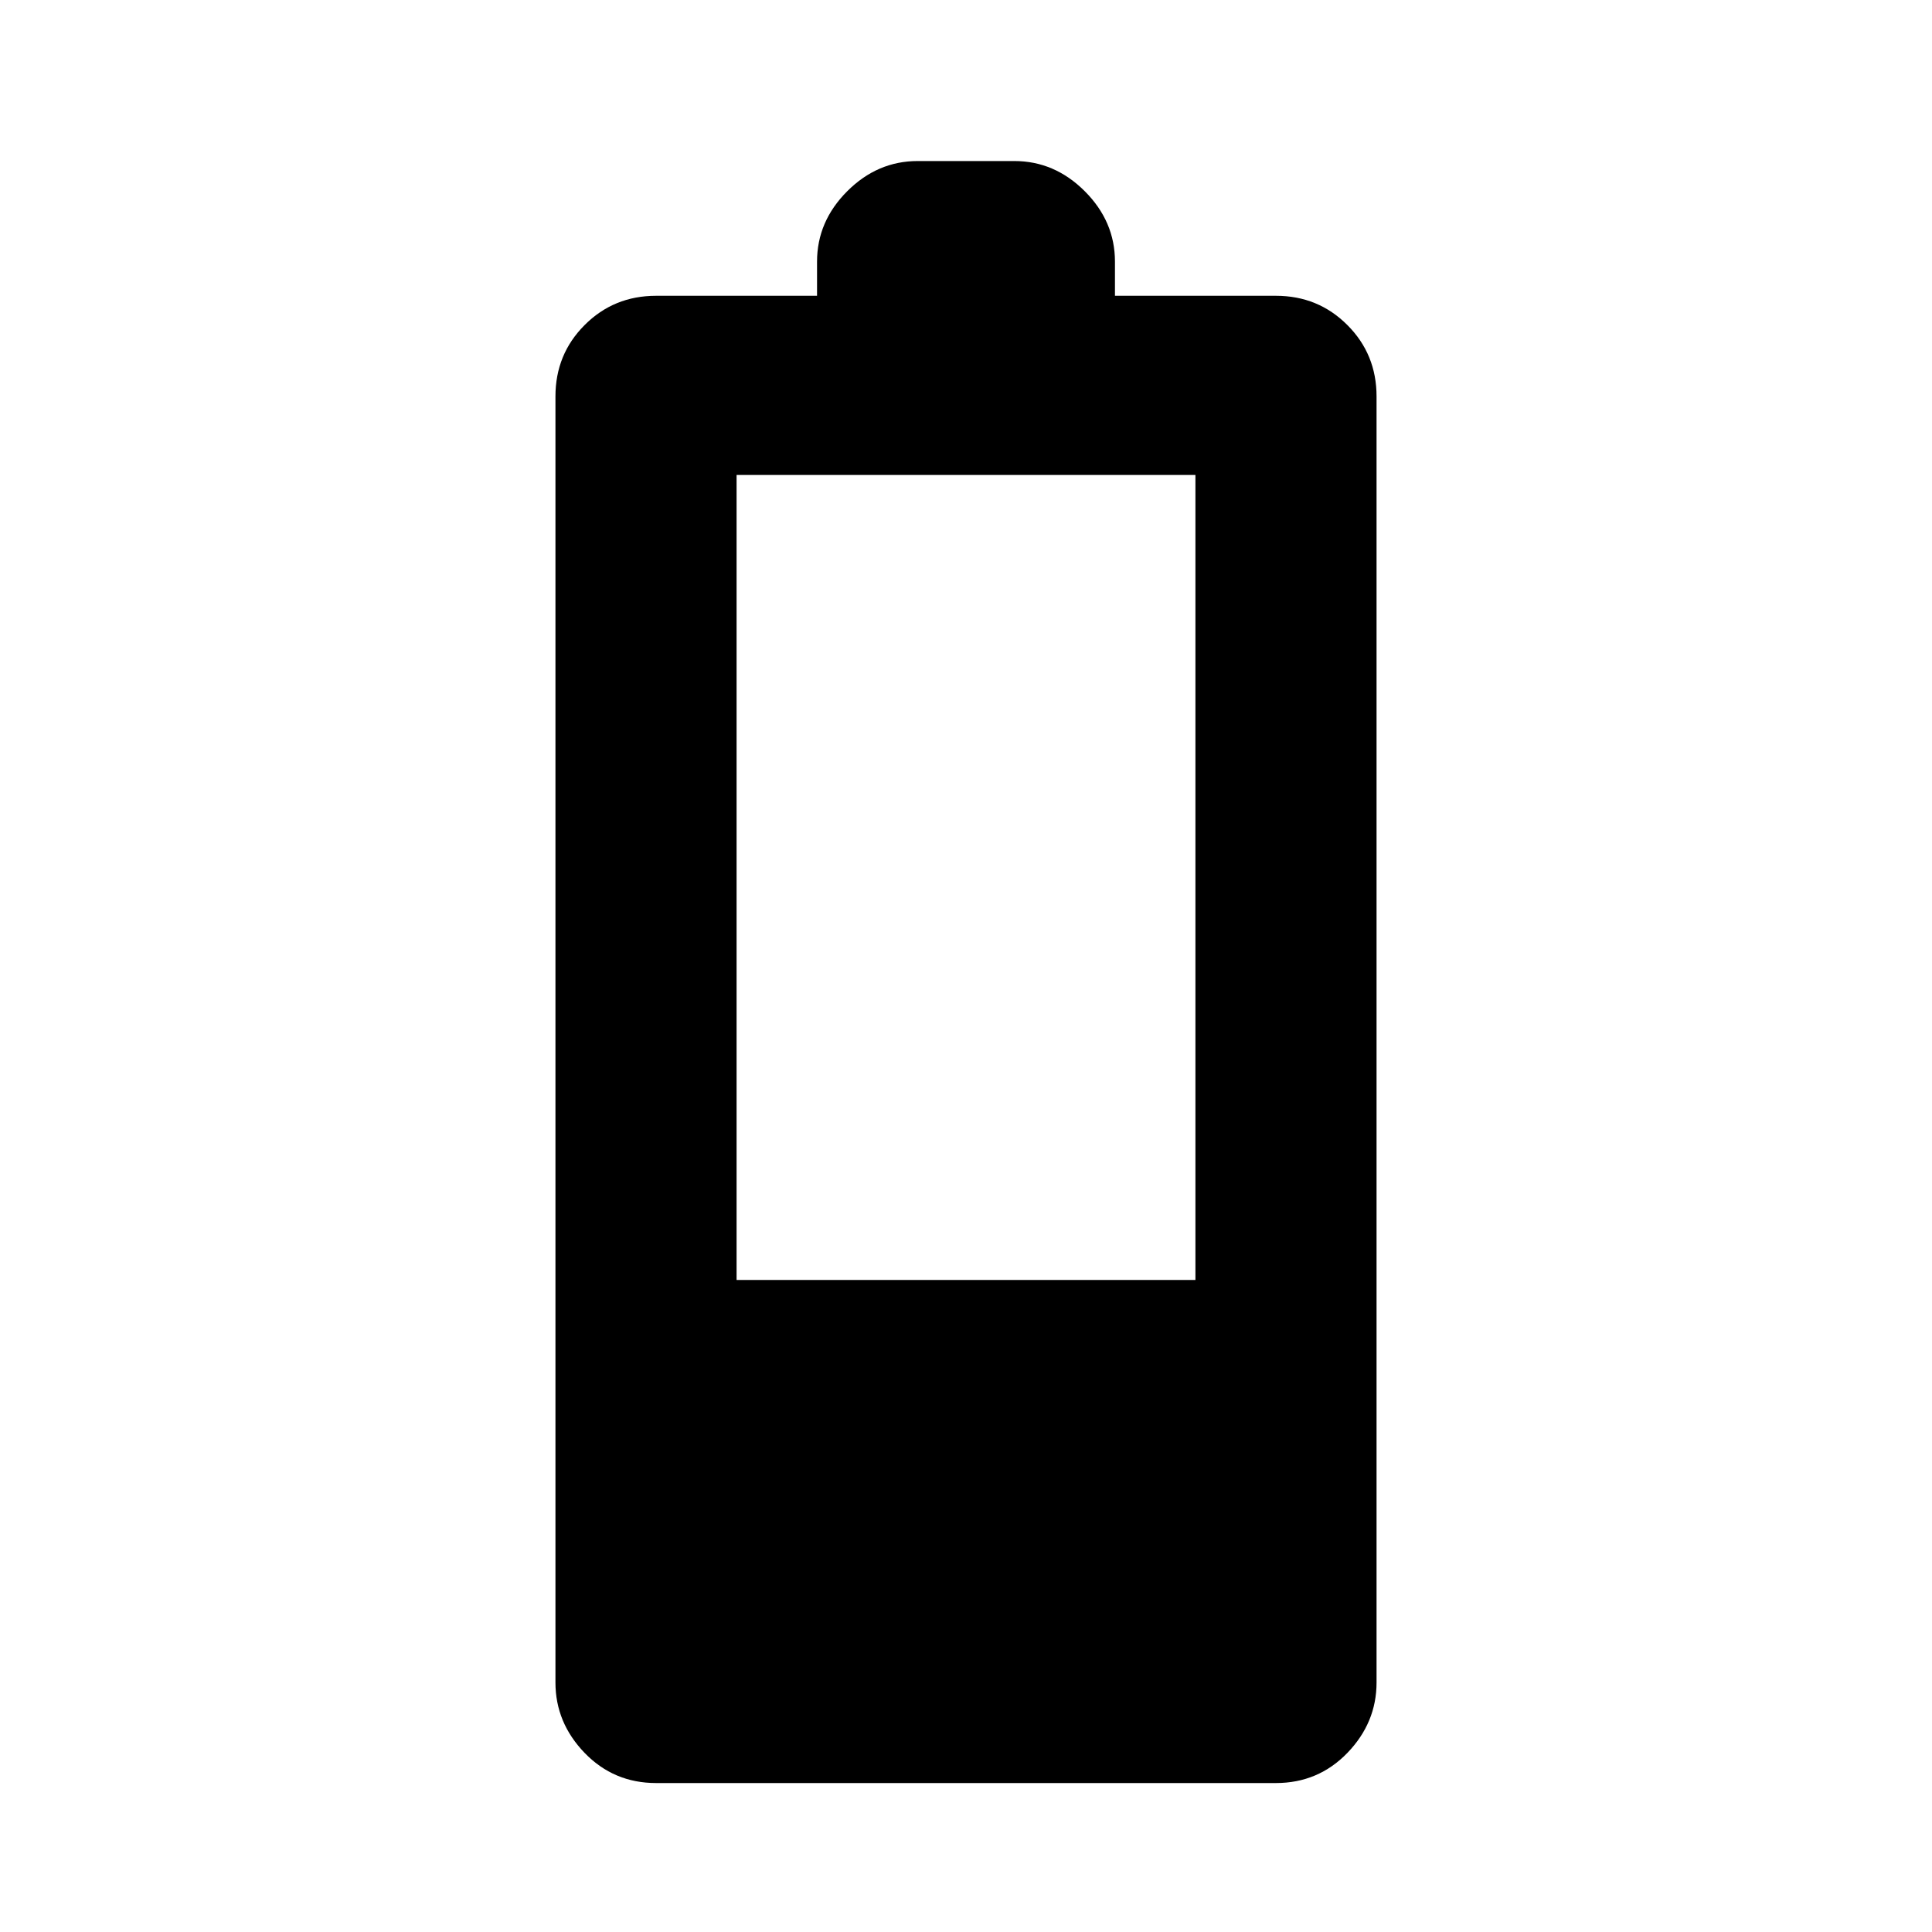 <svg xmlns="http://www.w3.org/2000/svg" height="20" width="20"><path d="M6.792 18.458Q6.354 18.458 6.052 18.146Q5.75 17.833 5.75 17.417V4.104Q5.75 3.667 6.052 3.365Q6.354 3.062 6.792 3.062H8.458V2.708Q8.458 2.292 8.771 1.979Q9.083 1.667 9.5 1.667H10.5Q10.917 1.667 11.229 1.979Q11.542 2.292 11.542 2.708V3.062H13.208Q13.646 3.062 13.948 3.365Q14.25 3.667 14.25 4.104V17.417Q14.25 17.833 13.948 18.146Q13.646 18.458 13.208 18.458ZM7.625 13.25H12.375V4.917H7.625Z"/></svg>